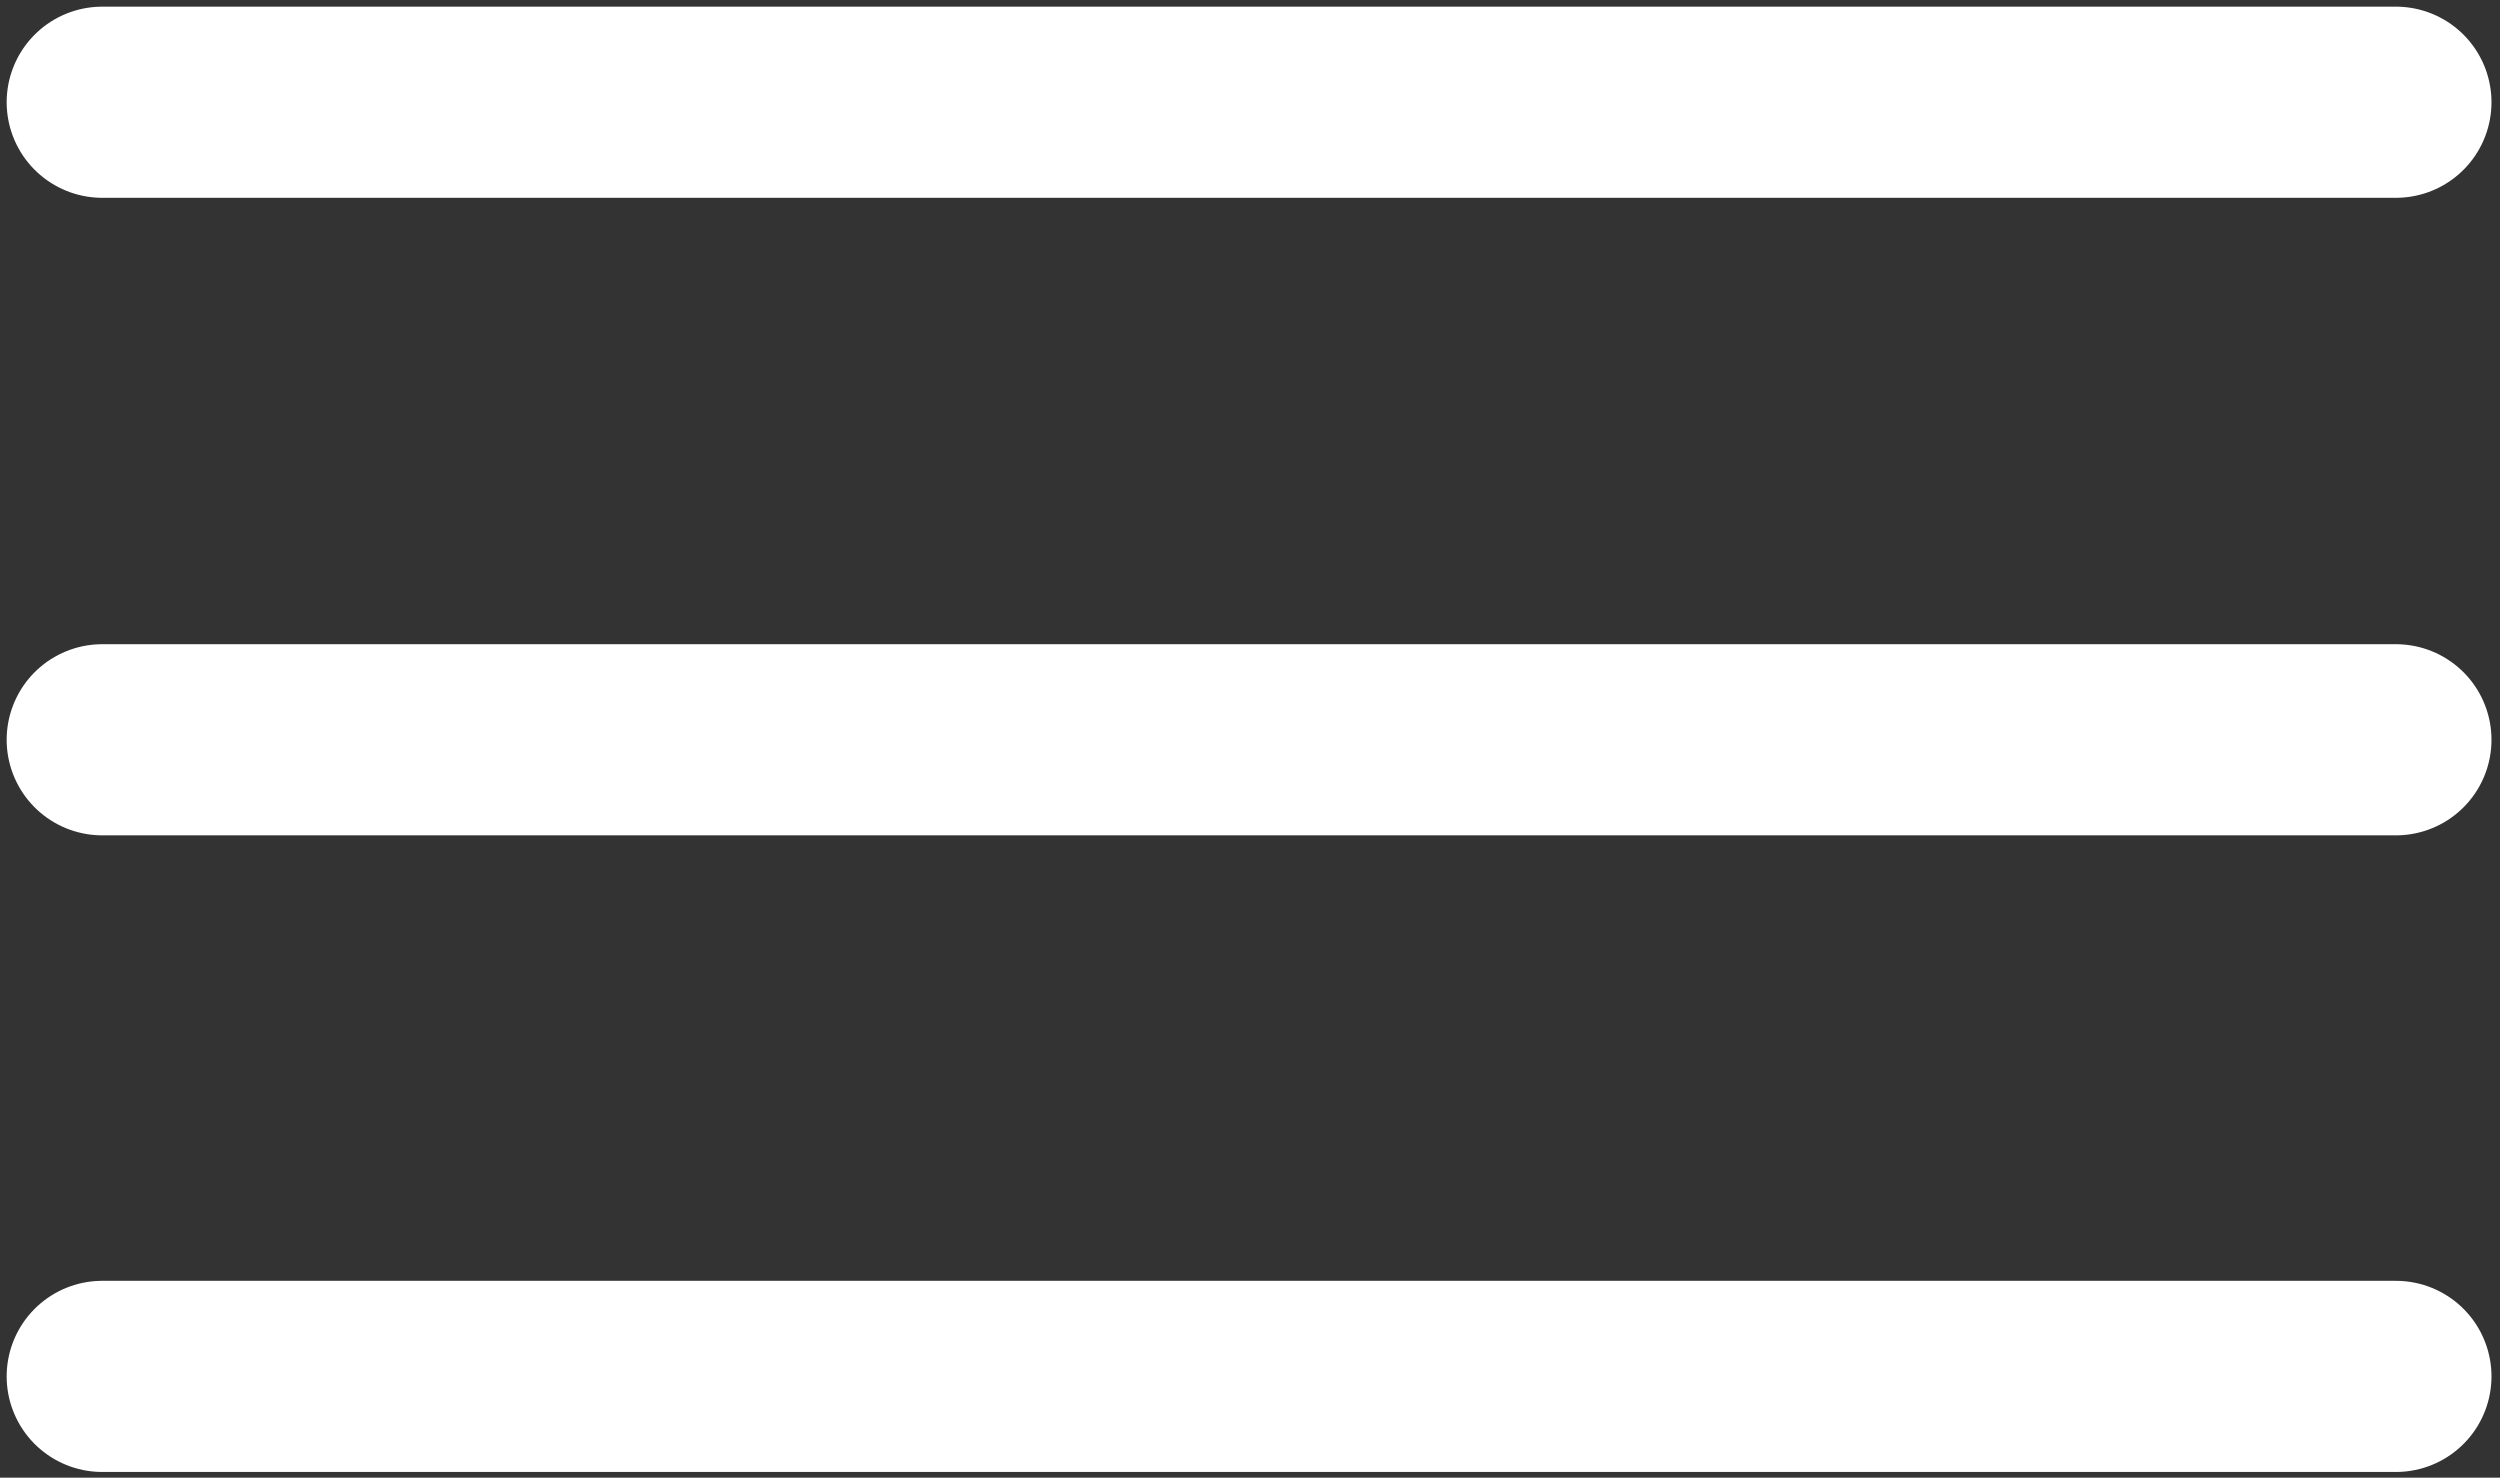 <?xml version="1.0" encoding="utf-8"?>
<!-- Generator: Adobe Illustrator 27.0.0, SVG Export Plug-In . SVG Version: 6.00 Build 0)  -->
<svg version="1.1" id="Слой_1" xmlns="http://www.w3.org/2000/svg" xmlns:xlink="http://www.w3.org/1999/xlink" x="0px" y="0px"
	 viewBox="0 0 269 159" style="enable-background:new 0 0 269 159;" xml:space="preserve">
<rect x="0" y="0" width="269" height="159" fill="#333333" stroke="none"/>
<style type="text/css">
	.st0{fill:none;stroke:#FFFFFF;stroke-width:20.567;stroke-linecap:round;}
</style>
<path class="st0" d="M11,11h246.8"/>
<path class="st0" d="M11,79.6h246.8"/>
<path class="st0" d="M11,148.1h246.8"/>
</svg>
